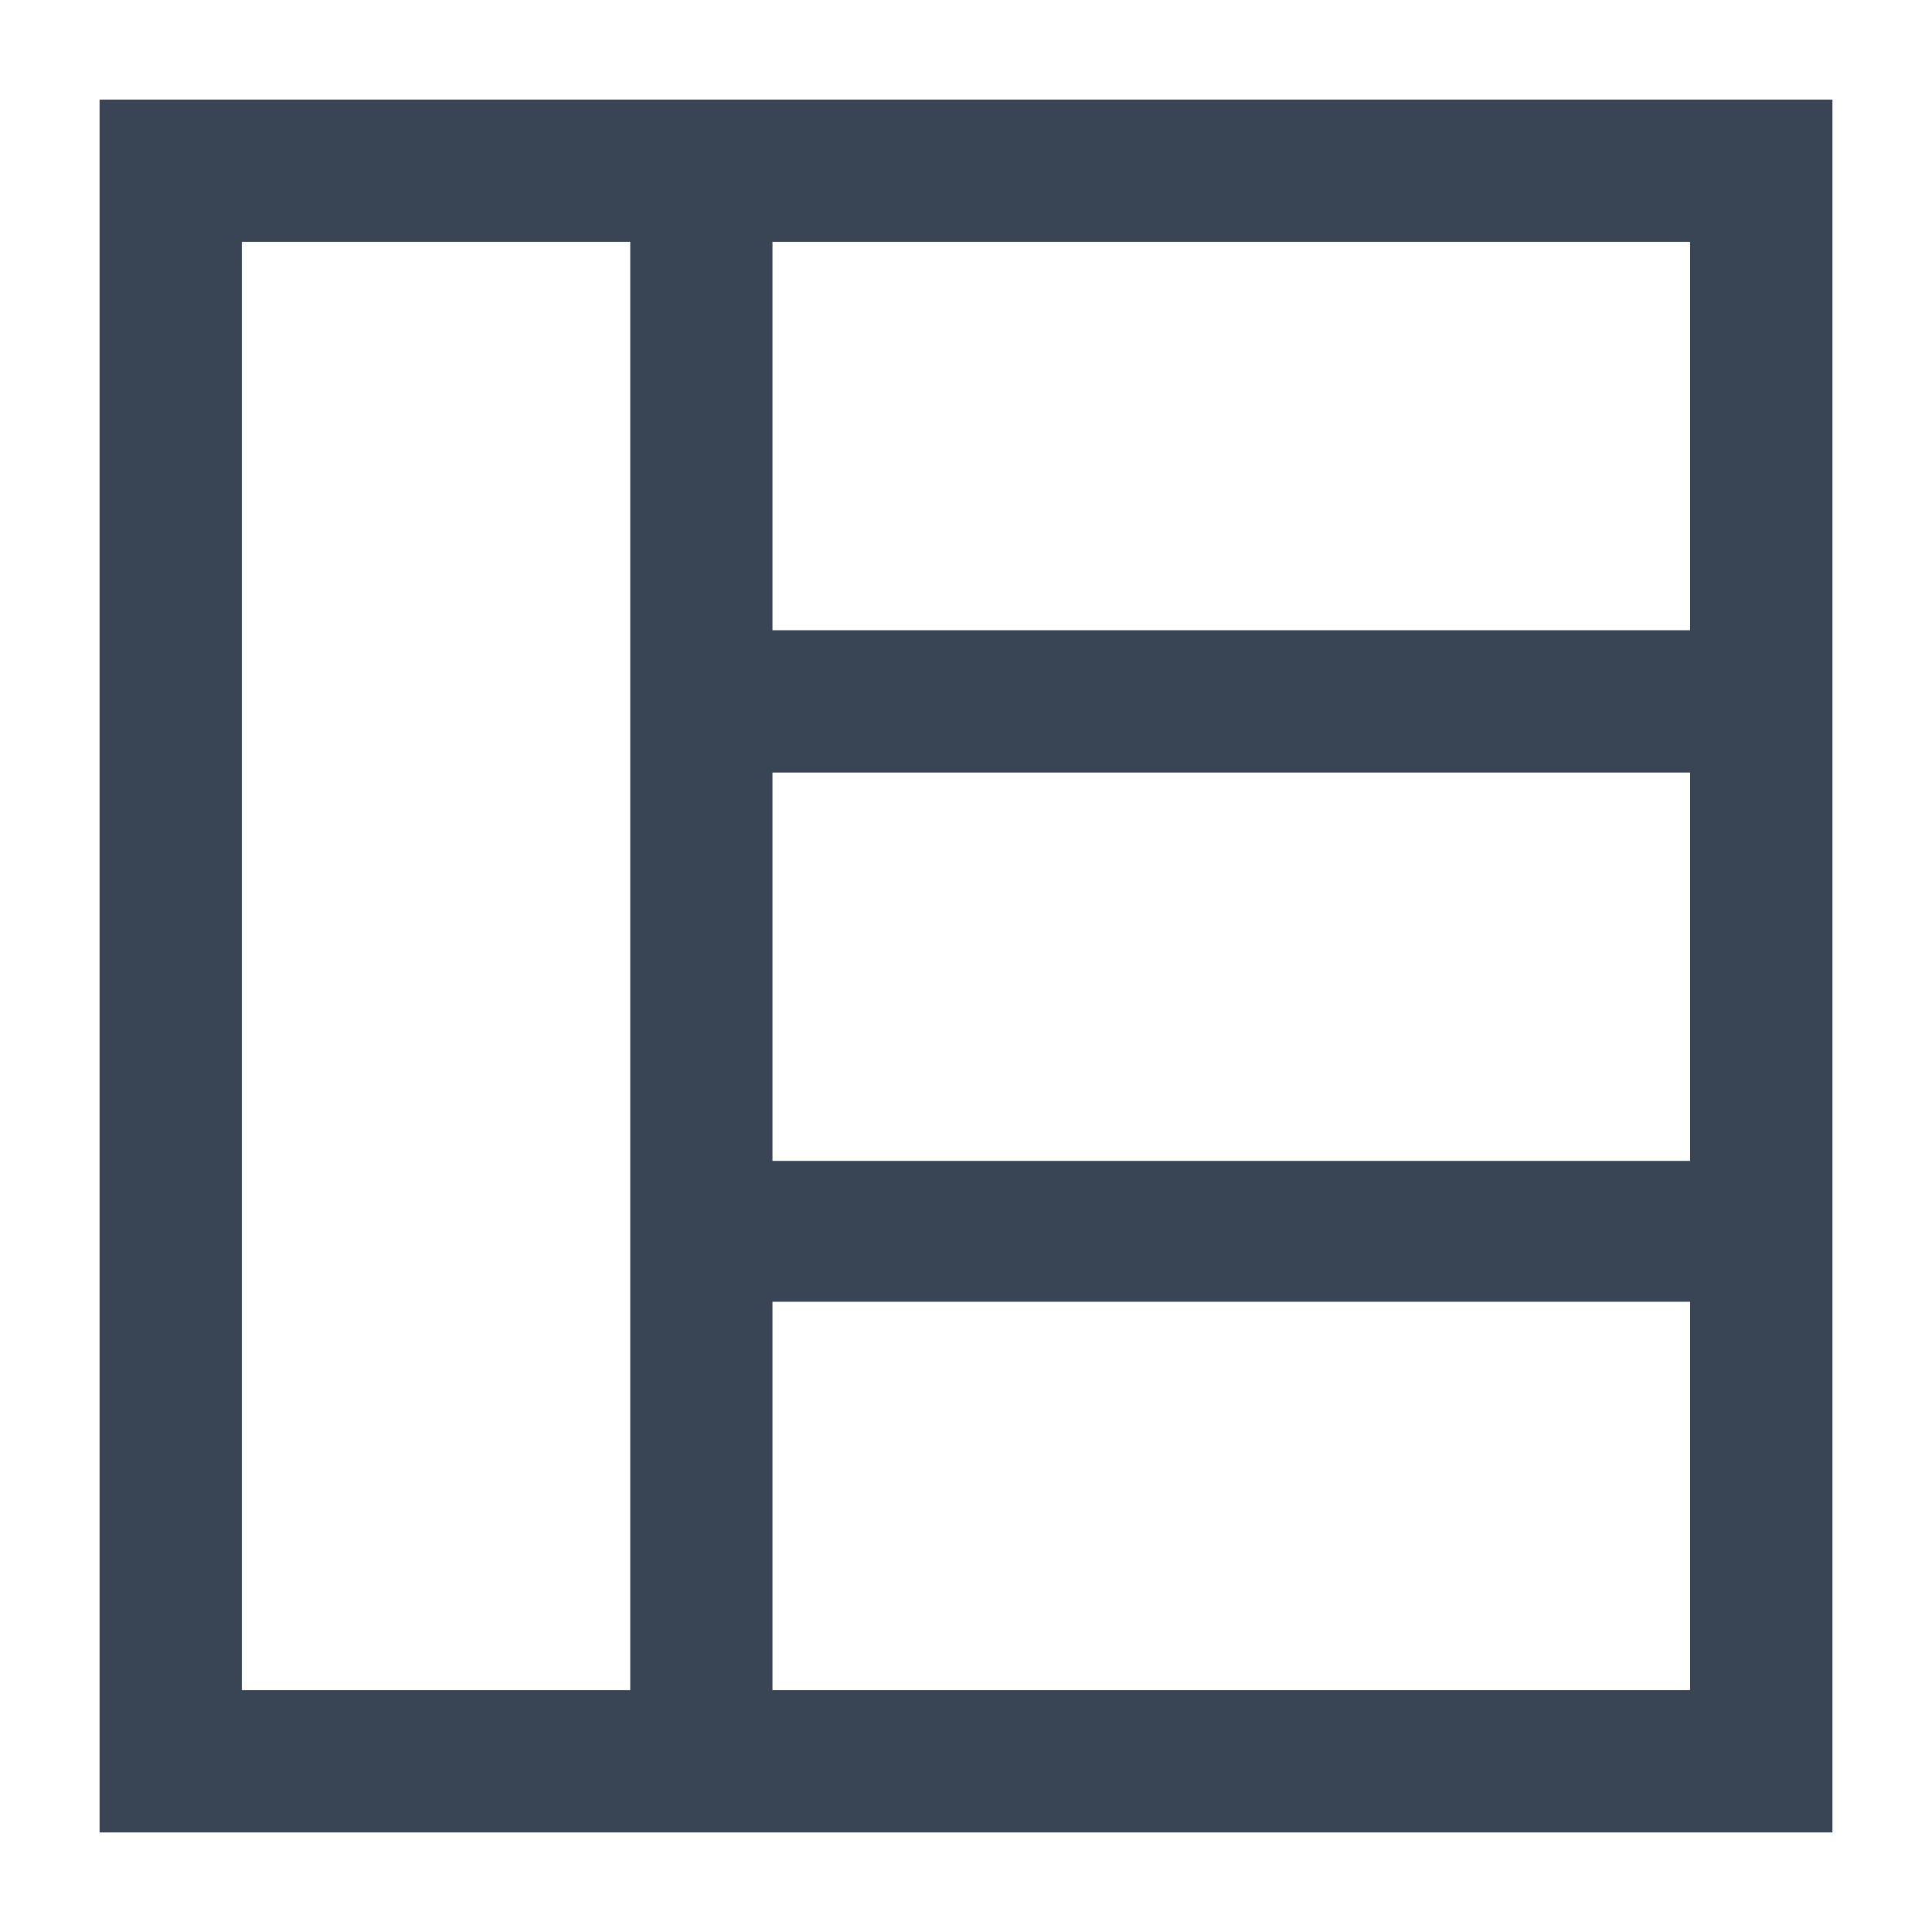 <svg width="24" height="24" viewBox="0 0 24 24" fill="none" xmlns="http://www.w3.org/2000/svg">
<path d="M1.237 1.237V22.763H22.763V1.237H1.237ZM20.995 7.829H9.596V3.004H20.995V7.829ZM9.596 9.597H20.995V14.421H9.596V9.597ZM3.004 3.004H7.829V20.996H3.004V3.004ZM9.596 20.996V16.171H20.995V20.996H9.596Z" fill="#394455"/>
</svg>
